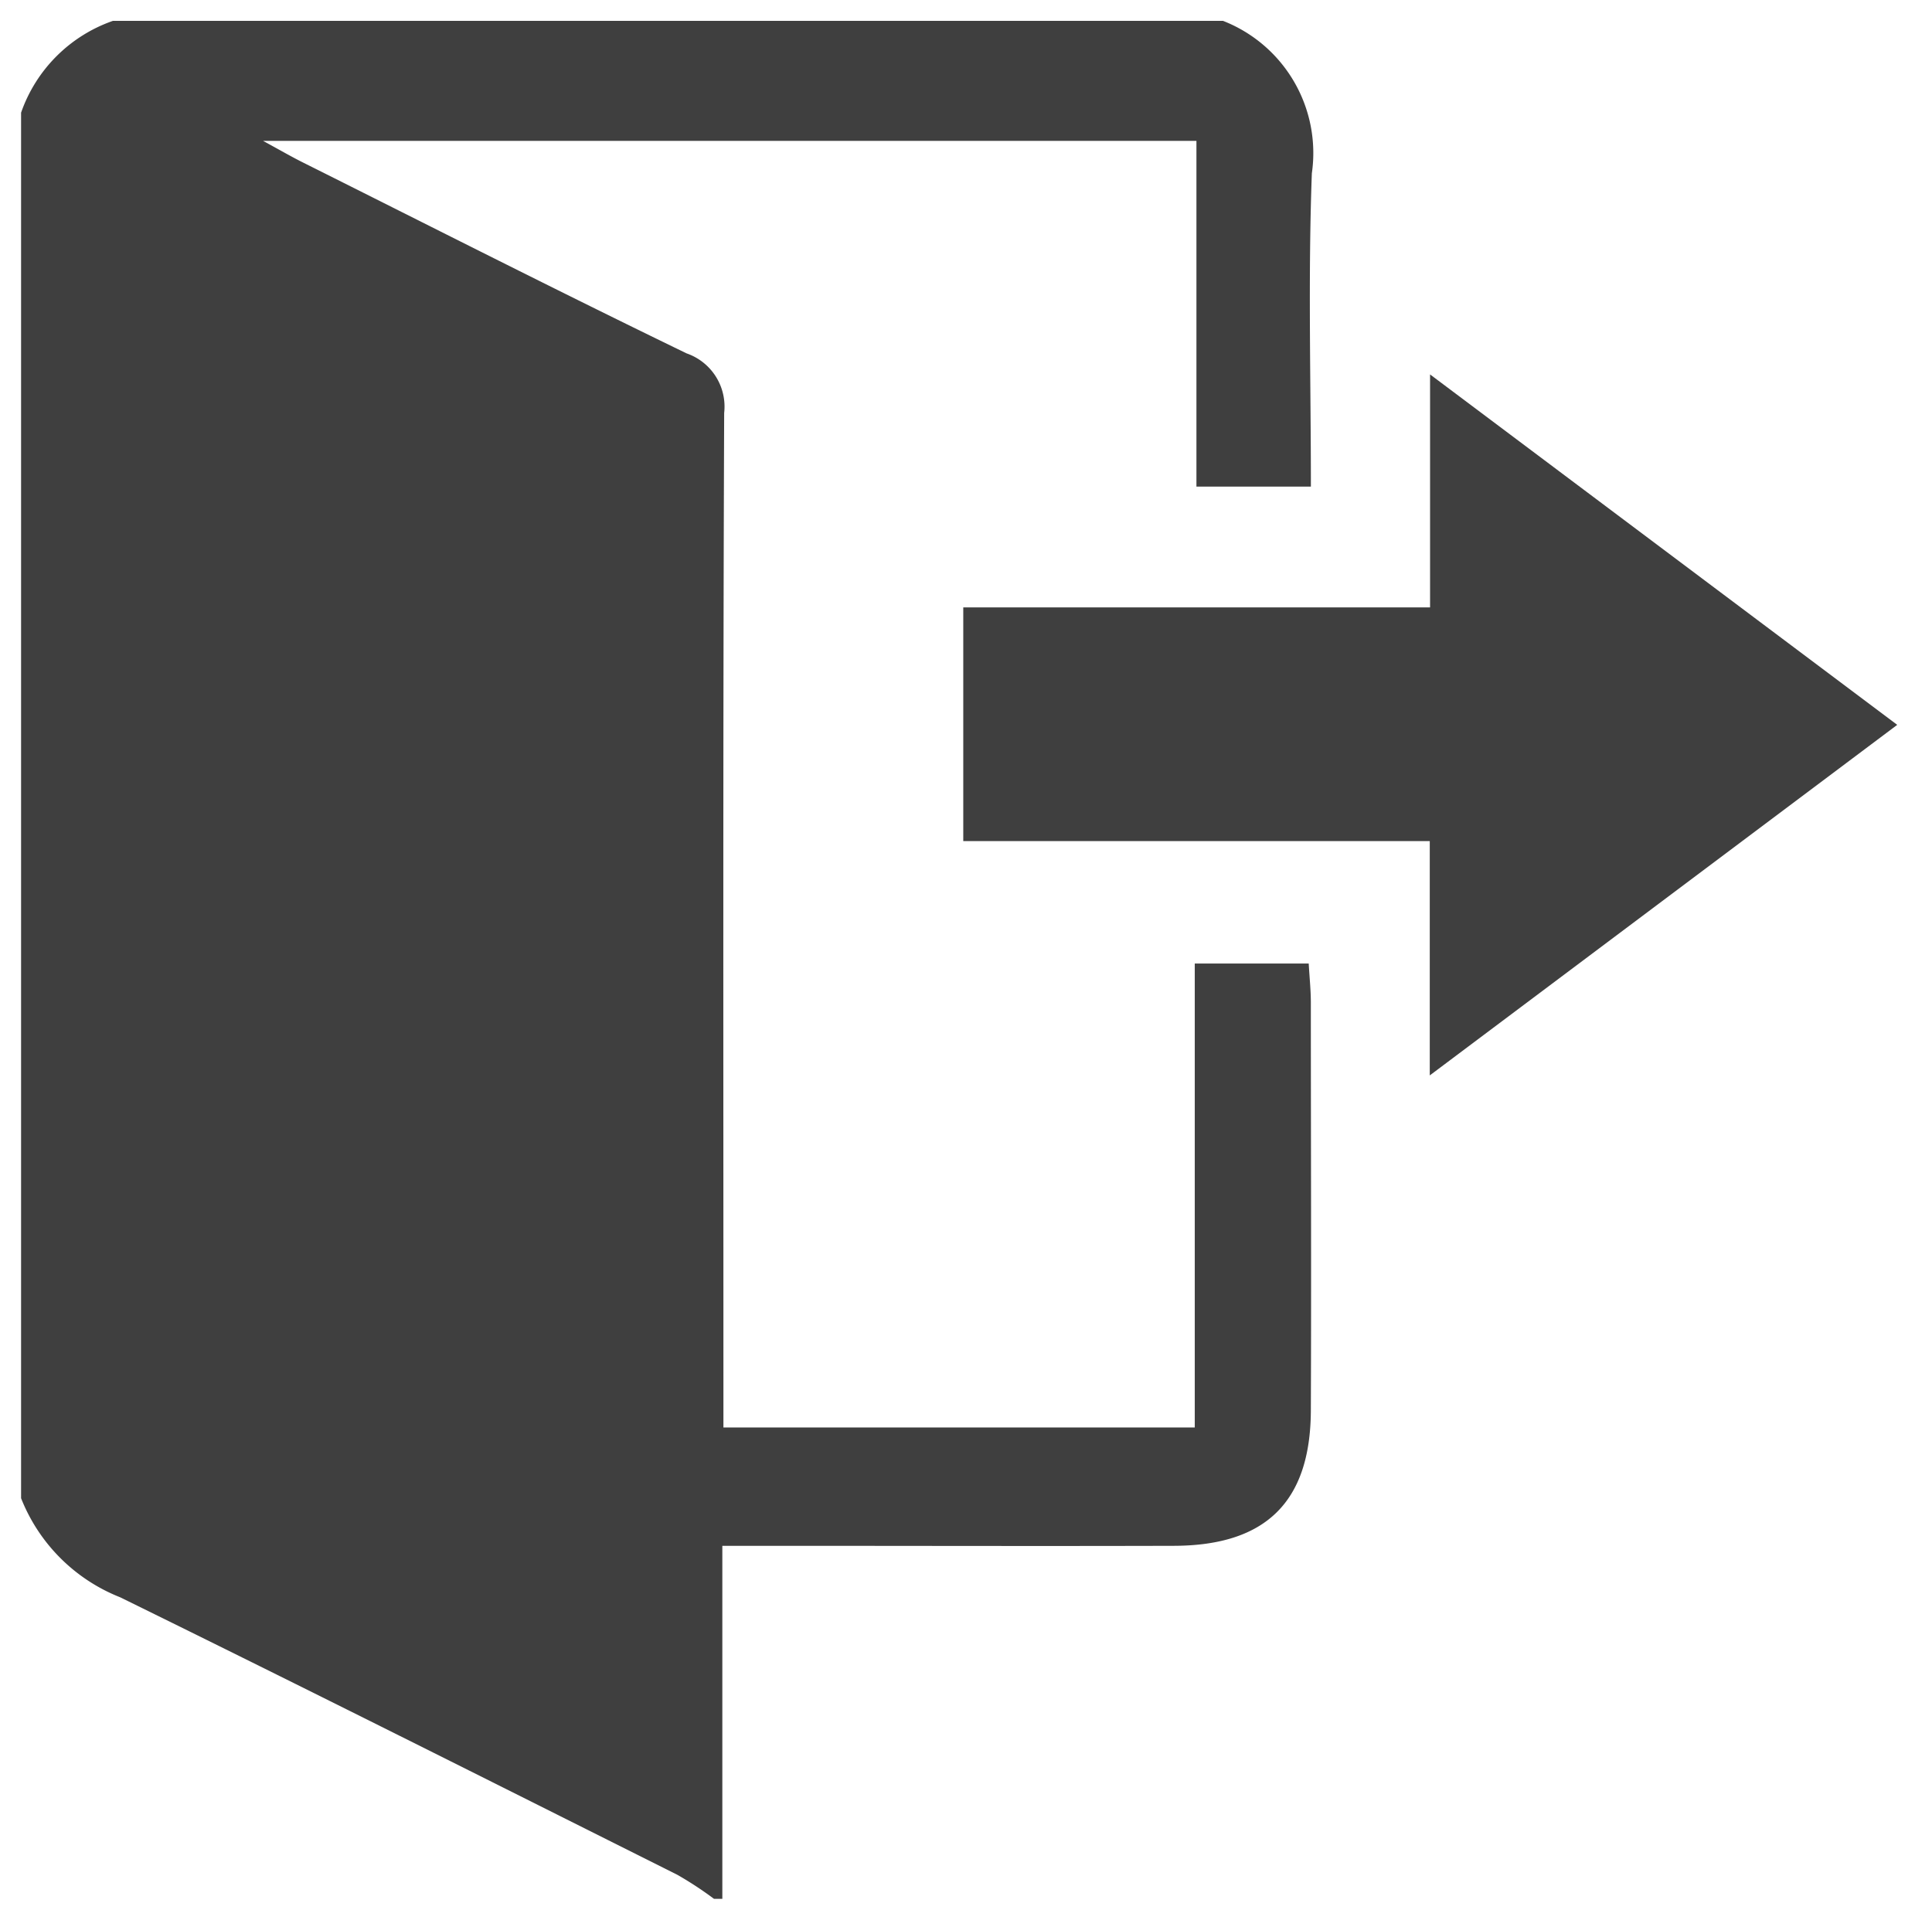 <svg xmlns="http://www.w3.org/2000/svg" width="46.285" height="46" viewBox="0 0 46.285 46">
  <g id="Grupo_52" data-name="Grupo 52" transform="translate(0.5 0.5)">
    <path id="Caminho_107" data-name="Caminho 107" d="M150.966,1102.849a3.4,3.4,0,0,1,2.128,3.653c-.092,2.488-.023,4.982-.023,7.507h-2.742v-8.284H127.969c.422.23.68.38.946.513,3.064,1.533,6.119,3.086,9.2,4.579a1.35,1.35,0,0,1,.9,1.428c-.03,7.695-.018,15.39-.018,23.085v1.224h11.292v-11.117h2.73c.019.335.05.629.051.922,0,3.264.013,6.53,0,9.794-.01,2.181-1.078,3.23-3.274,3.237-3.2.009-6.4,0-9.594,0h-1.231v8.459h-.2a8.625,8.625,0,0,0-.878-.576c-4.445-2.226-8.887-4.459-13.349-6.65a4.217,4.217,0,0,1-2.373-2.374v-33.2a3.573,3.573,0,0,1,2.2-2.2Z" transform="translate(-122.166 -1102.849)" fill="#3F3F3F" stroke="rgba(0,0,0,0)" stroke-width="1"/>
    <path id="Caminho_108" data-name="Caminho 108" d="M183.311,1138.4v-5.615H172.135v-5.6h11.183v-5.582L194.51,1130Z" transform="translate(-149.558 -1113.131)" fill="#3F3F3F" stroke="rgba(0,0,0,0)" stroke-width="1"/>
  </g>
</svg>
